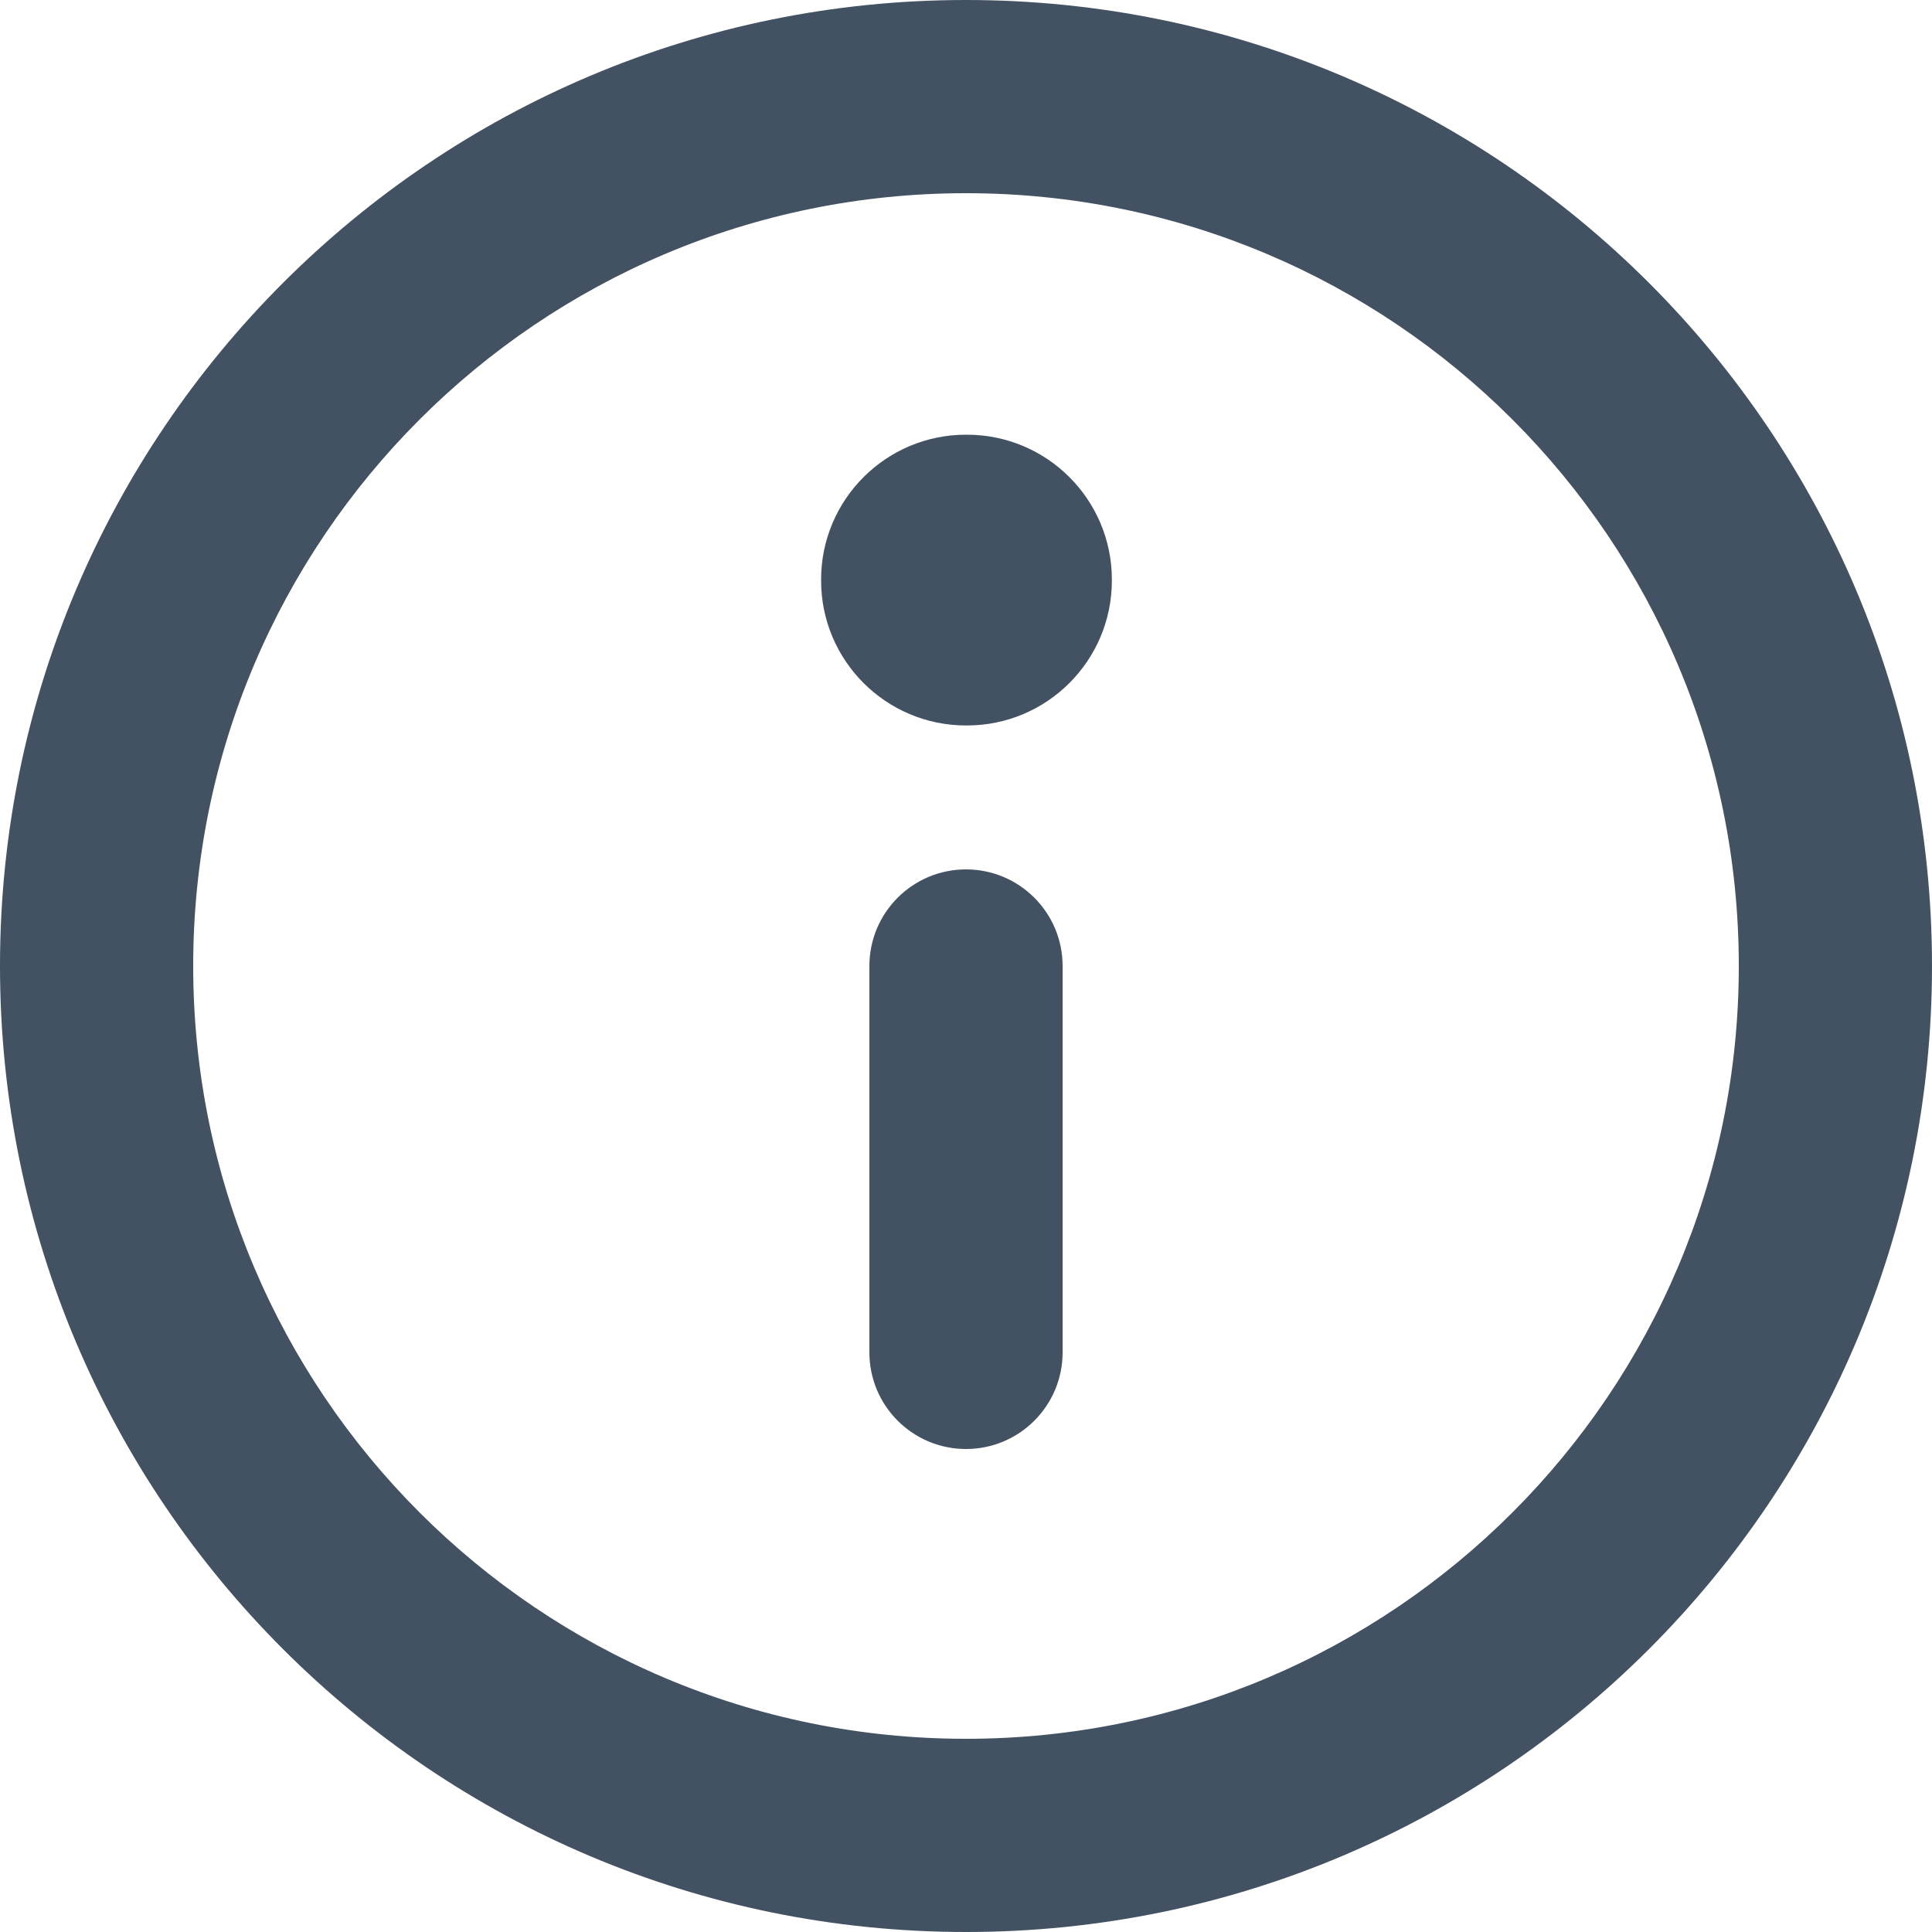 <svg width="24" height="24" viewBox="0 0 24 24" fill="none" xmlns="http://www.w3.org/2000/svg">
<g clip-path="url(#clip0_9_2240)">
<path fill-rule="evenodd" clip-rule="evenodd" d="M12 2.4C6.698 2.4 2.4 6.698 2.4 12C2.4 17.302 6.698 21.6 12 21.6C17.302 21.6 21.6 17.302 21.6 12C21.6 6.698 17.302 2.4 12 2.4ZM0 12C0 5.373 5.373 0 12 0C18.627 0 24 5.373 24 12C24 18.627 18.627 24 12 24C5.373 24 0 18.627 0 12Z" fill="#425262"/>
<path fill-rule="evenodd" clip-rule="evenodd" d="M10.2 7.2C10.2 6.206 11.006 5.4 12 5.4H12.012C13.006 5.4 13.812 6.206 13.812 7.2V7.212C13.812 8.206 13.006 9.012 12.012 9.012H12C11.006 9.012 10.2 8.206 10.2 7.212V7.2Z" fill="#425262"/>
<path fill-rule="evenodd" clip-rule="evenodd" d="M12 10.8C12.663 10.8 13.2 11.337 13.2 12V16.8C13.2 17.463 12.663 18 12 18C11.337 18 10.8 17.463 10.8 16.8V12C10.8 11.337 11.337 10.8 12 10.8Z" fill="#425262"/>
</g>
<defs>
<clipPath id="clip0_9_2240">
<rect width="24" height="24" fill="white" transform="translate(0 0.002)"/>
</clipPath>
</defs>
</svg>
